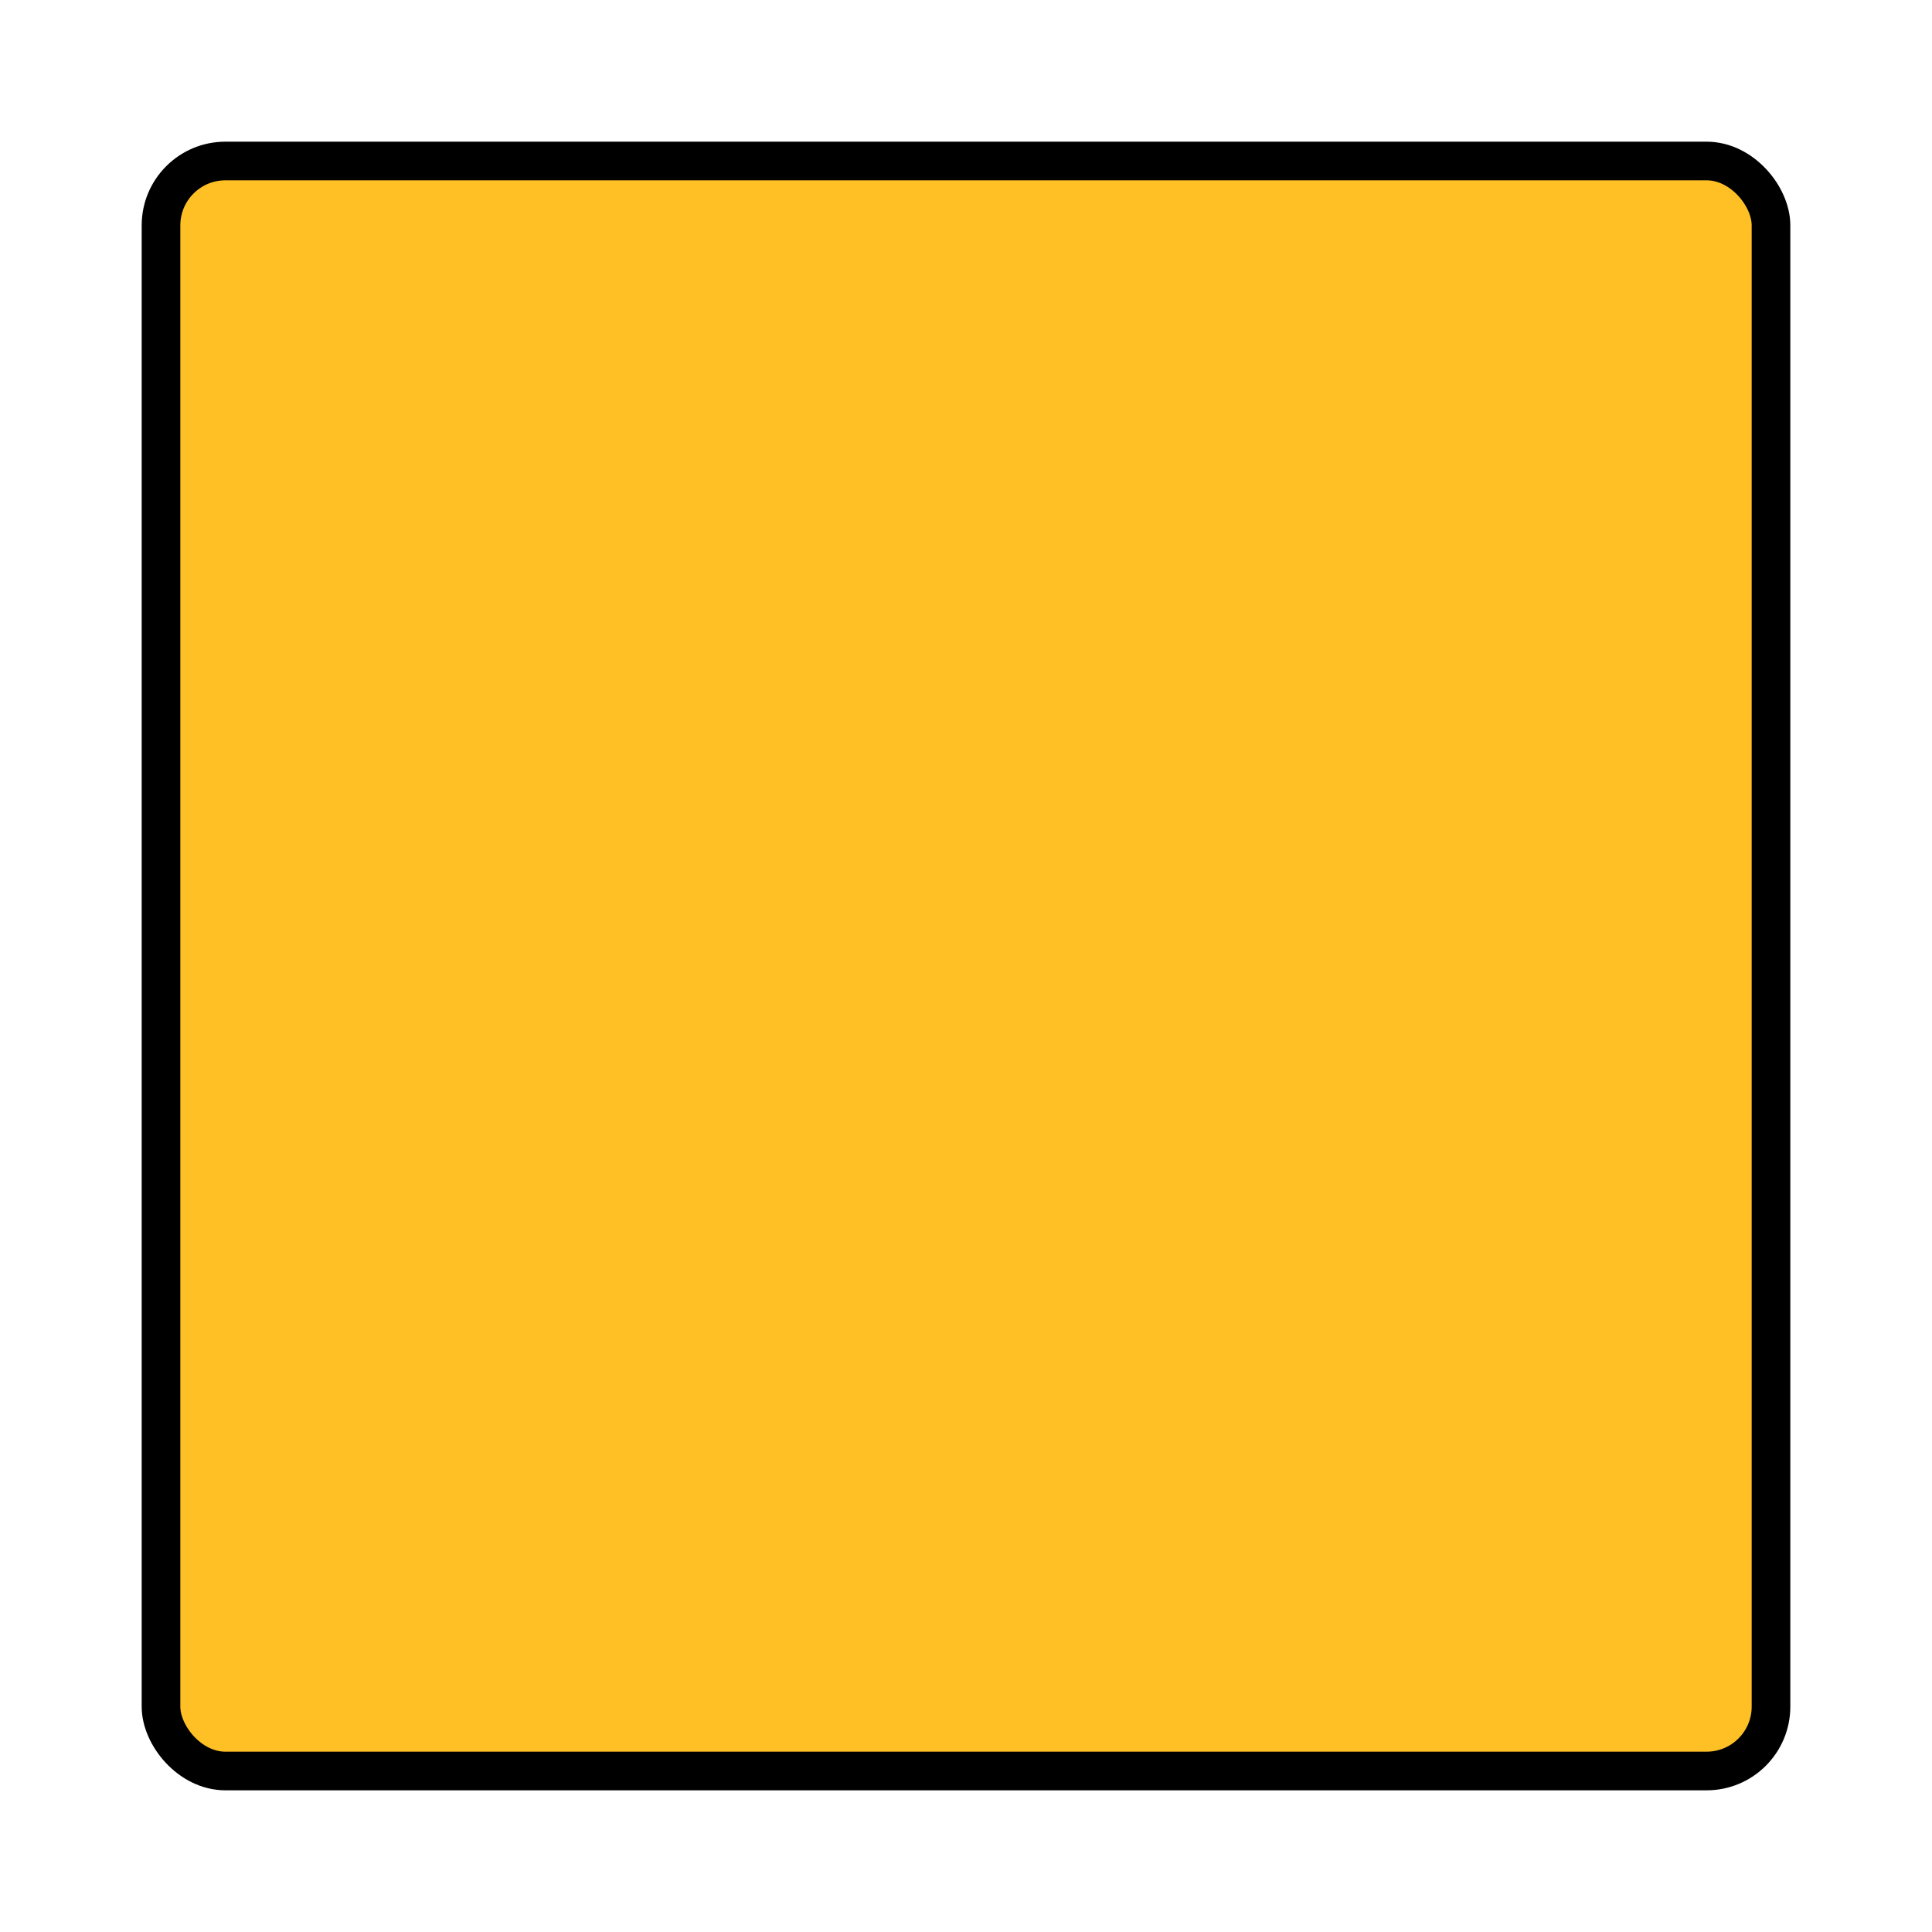 <?xml version="1.0" encoding="UTF-8"?>

<svg xmlns="http://www.w3.org/2000/svg" height="300" width="300">
    <a id="allyellow">
        <rect x="25" y="25" rx="10" ry="10" width="250" height="250" fill="rgb(255,192,037)" stroke=" black" stroke-width="6" />
        
    </a>
</svg>